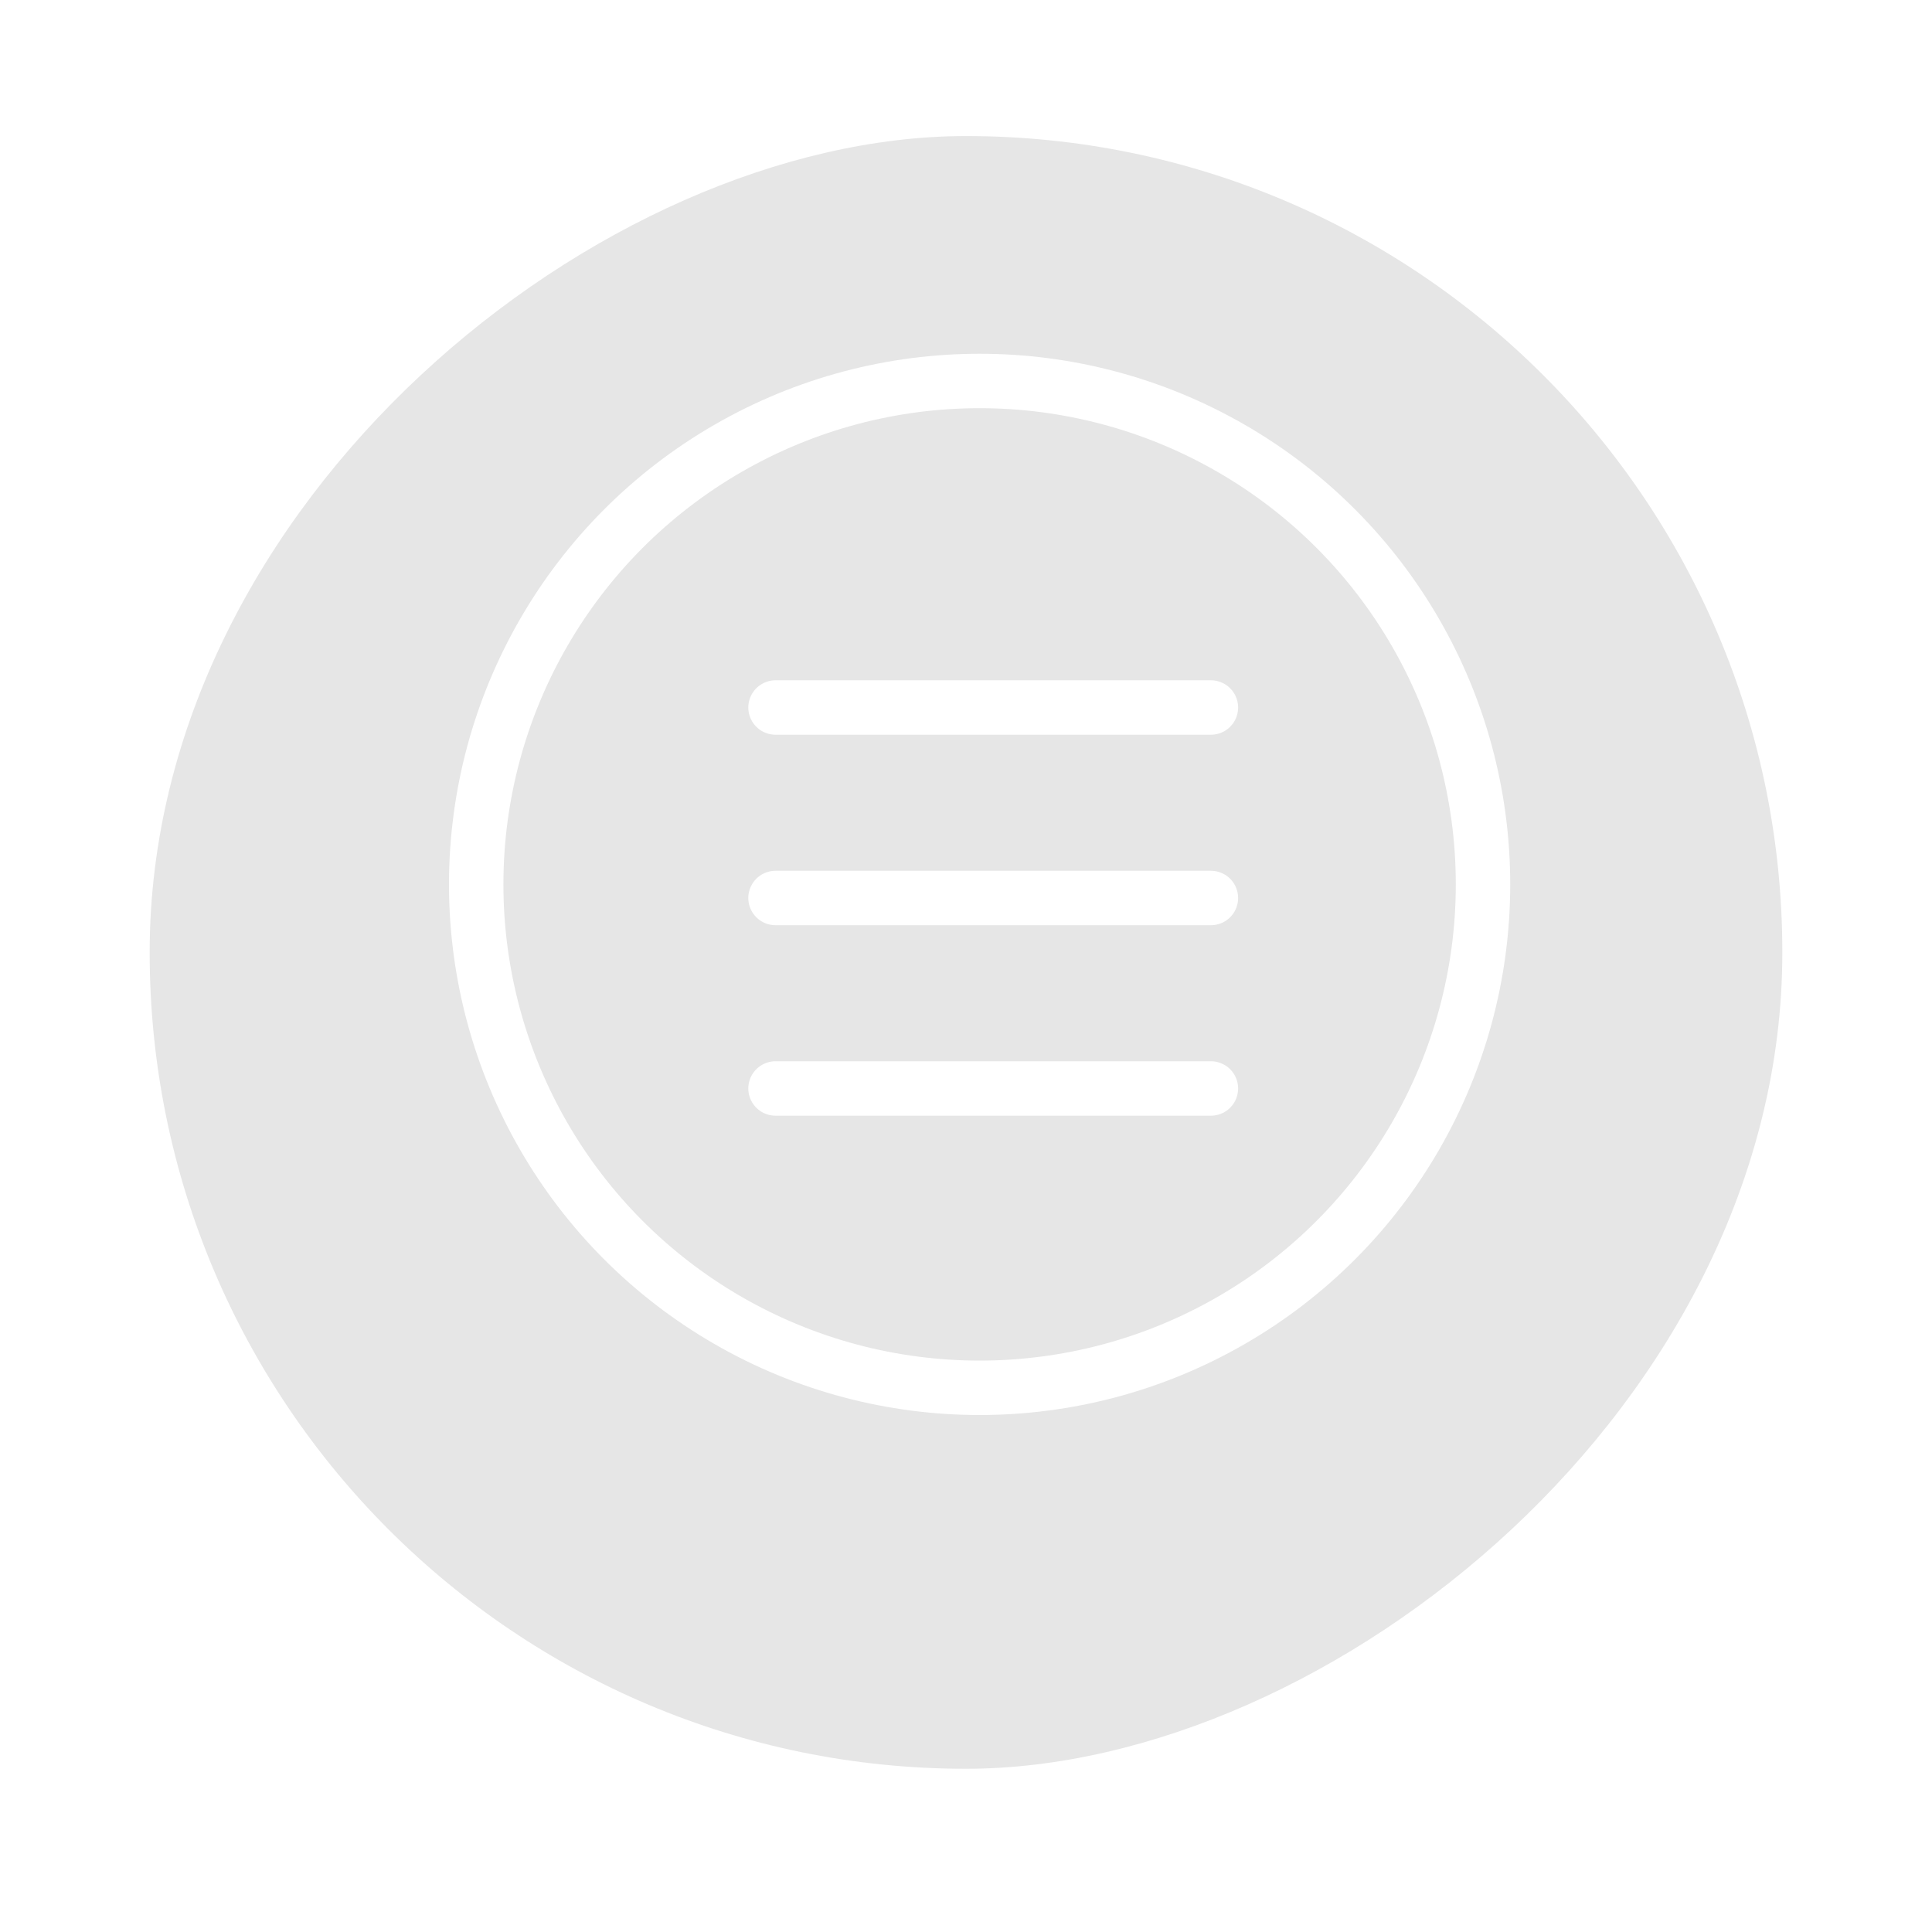 <svg width="71" height="70" viewBox="0 0 71 70" fill="none" xmlns="http://www.w3.org/2000/svg">
<g opacity="0.1" filter="url(#filter0_d_683_346)">
<rect x="5.5" y="62" width="60" height="60" rx="30" transform="rotate(-90 5.5 62)" fill="black"/>
</g>
<path d="M28.5 26H44.5M28.5 33H44.5M28.5 40H44.5" stroke="white" stroke-width="2" stroke-linecap="round" stroke-linejoin="round"/>
<circle cx="36" cy="32.5" r="18.5" stroke="white" stroke-width="2"/>
<defs>
<filter id="filter0_d_683_346" x="0.5" y="0" width="70" height="70" filterUnits="userSpaceOnUse" color-interpolation-filters="sRGB">
<feFlood flood-opacity="0" result="BackgroundImageFix"/>
<feColorMatrix in="SourceAlpha" type="matrix" values="0 0 0 0 0 0 0 0 0 0 0 0 0 0 0 0 0 0 127 0" result="hardAlpha"/>
<feOffset dy="3"/>
<feGaussianBlur stdDeviation="2.5"/>
<feComposite in2="hardAlpha" operator="out"/>
<feColorMatrix type="matrix" values="0 0 0 0 0 0 0 0 0 0 0 0 0 0 0 0 0 0 0.25 0"/>
<feBlend mode="normal" in2="BackgroundImageFix" result="effect1_dropShadow_683_346"/>
<feBlend mode="normal" in="SourceGraphic" in2="effect1_dropShadow_683_346" result="shape"/>
</filter>
</defs>
</svg>

